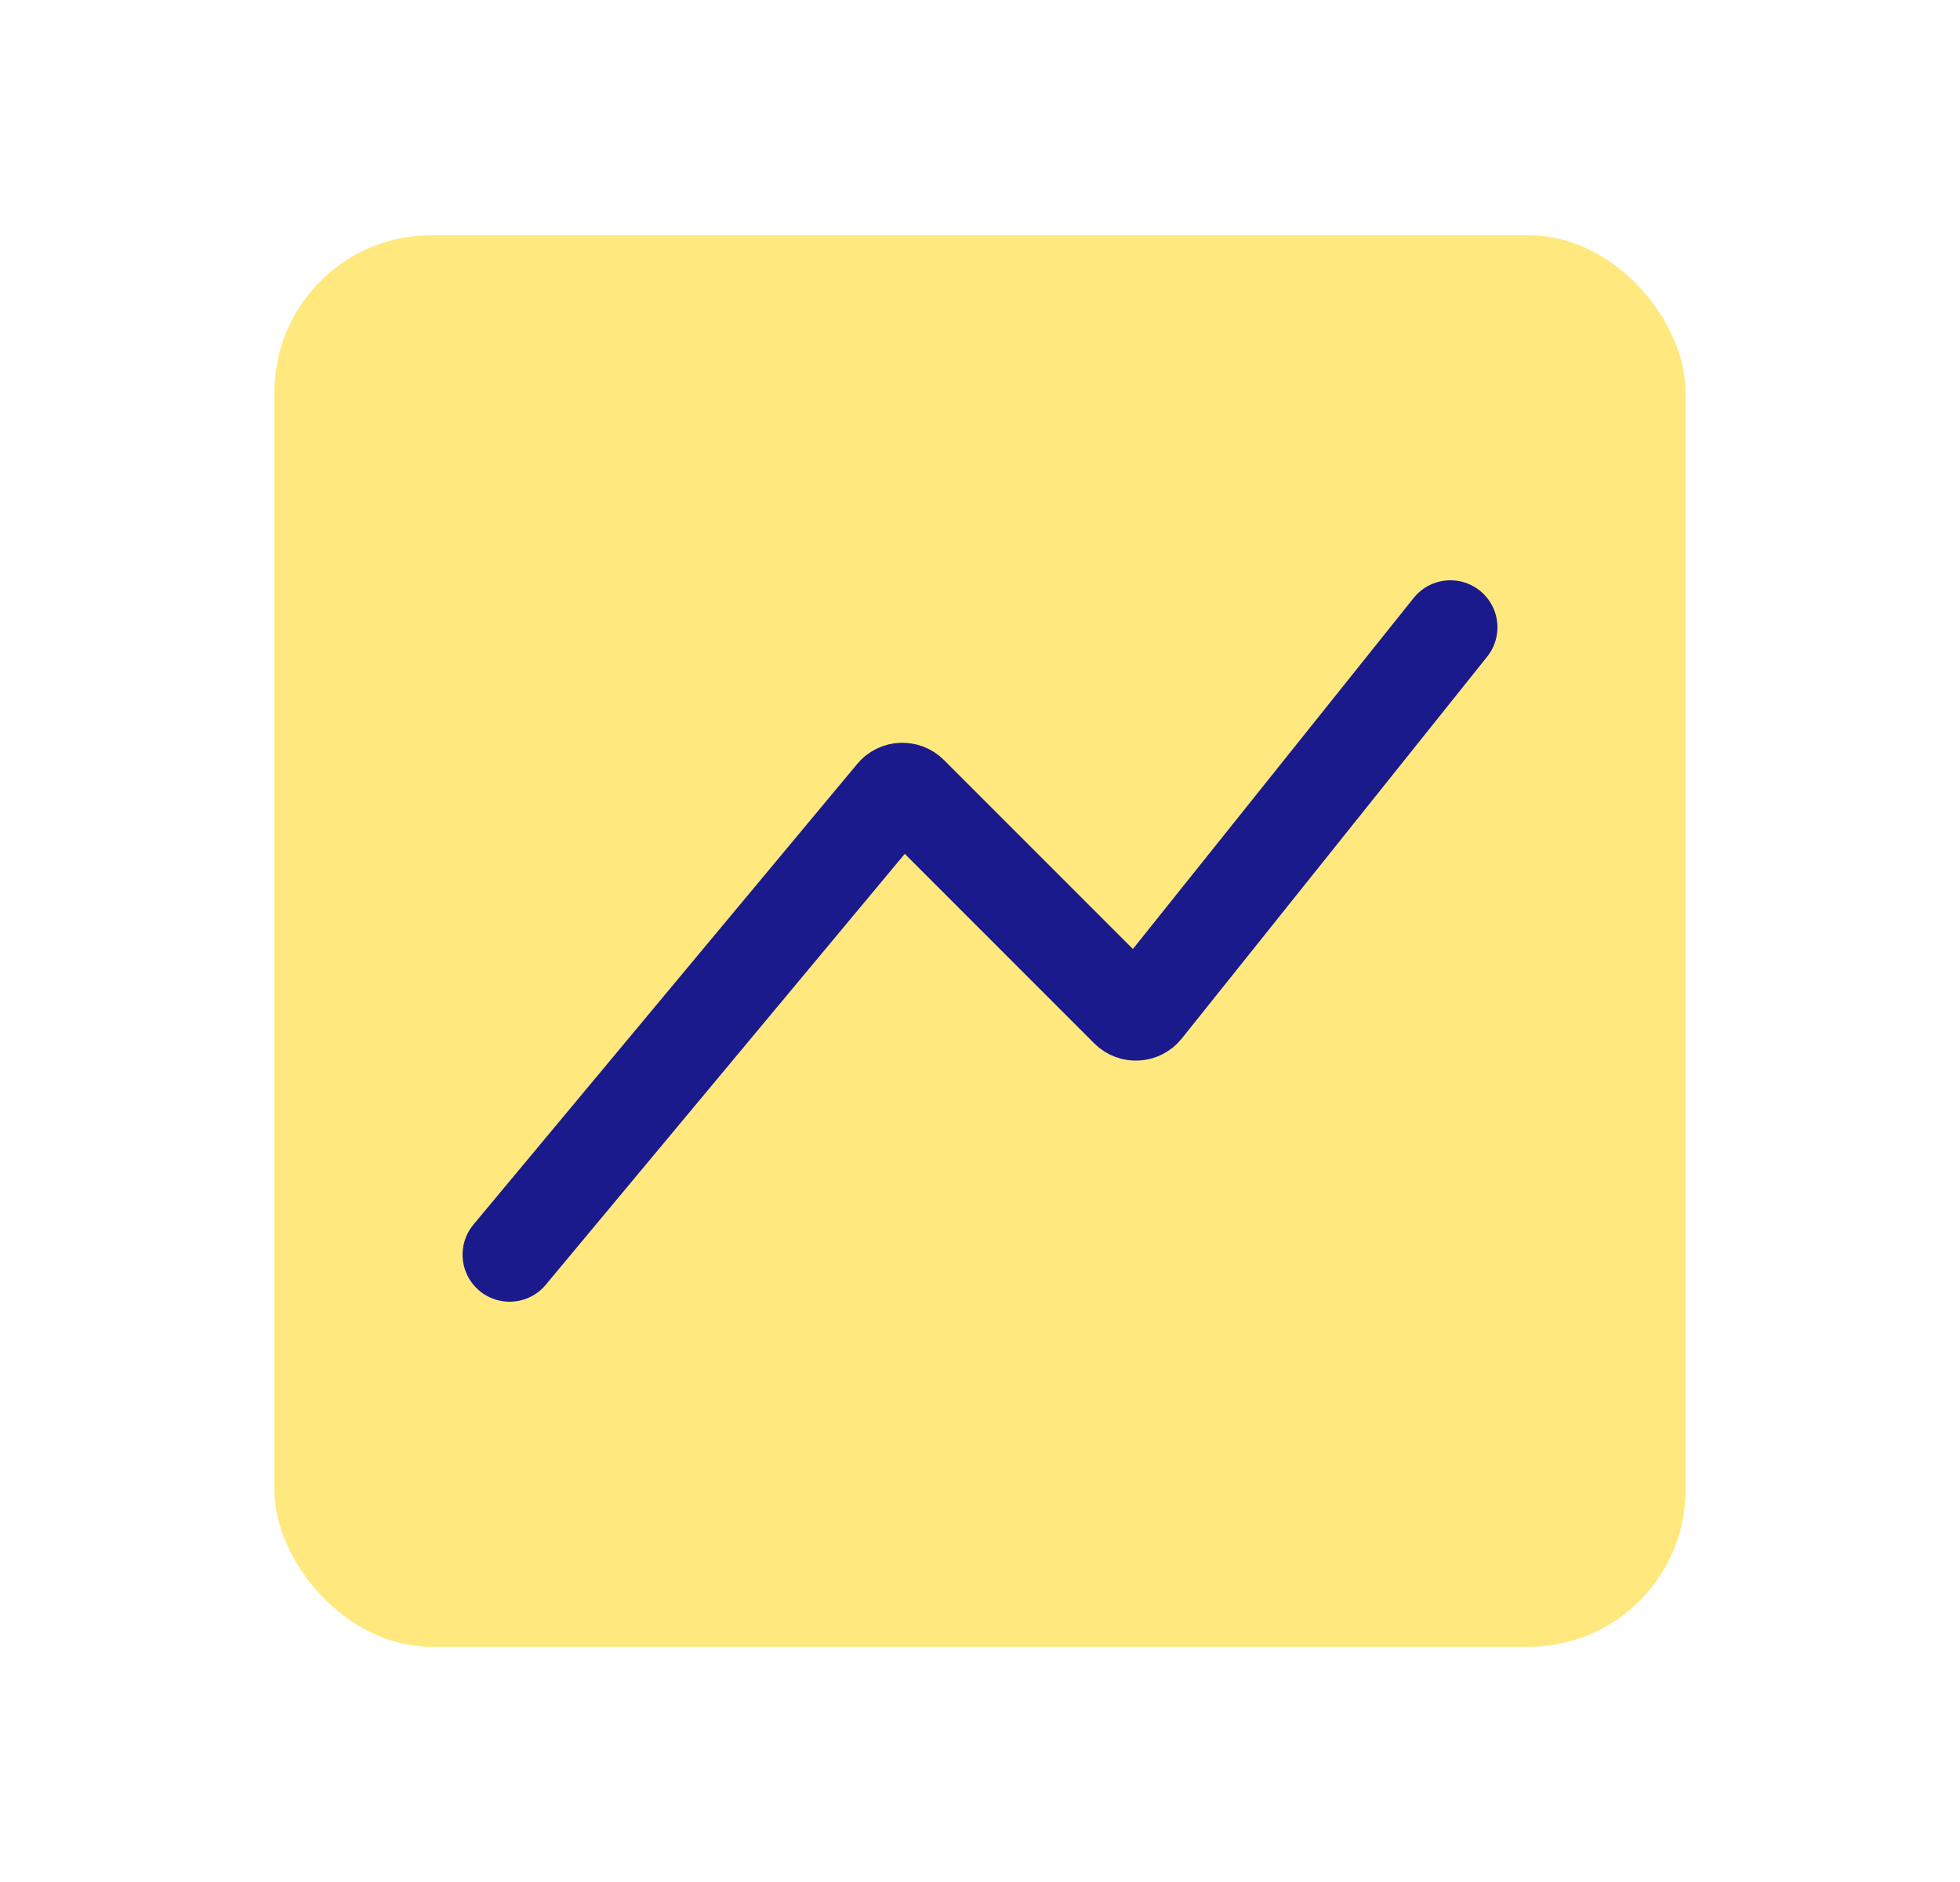 <svg width="25" height="24" viewBox="0 0 25 24" fill="none" xmlns="http://www.w3.org/2000/svg">
<rect x="3.5" y="3" width="18" height="18" rx="2" fill="#FFD400" fill-opacity="0.5"/>
<path d="M18.5 8L14.605 12.869C14.549 12.939 14.445 12.945 14.382 12.882L11.616 10.116C11.554 10.054 11.451 10.058 11.395 10.126L6.5 16" stroke="#1A1A8D" stroke-width="1.2" stroke-linecap="round" stroke-linejoin="round"/>
</svg>
